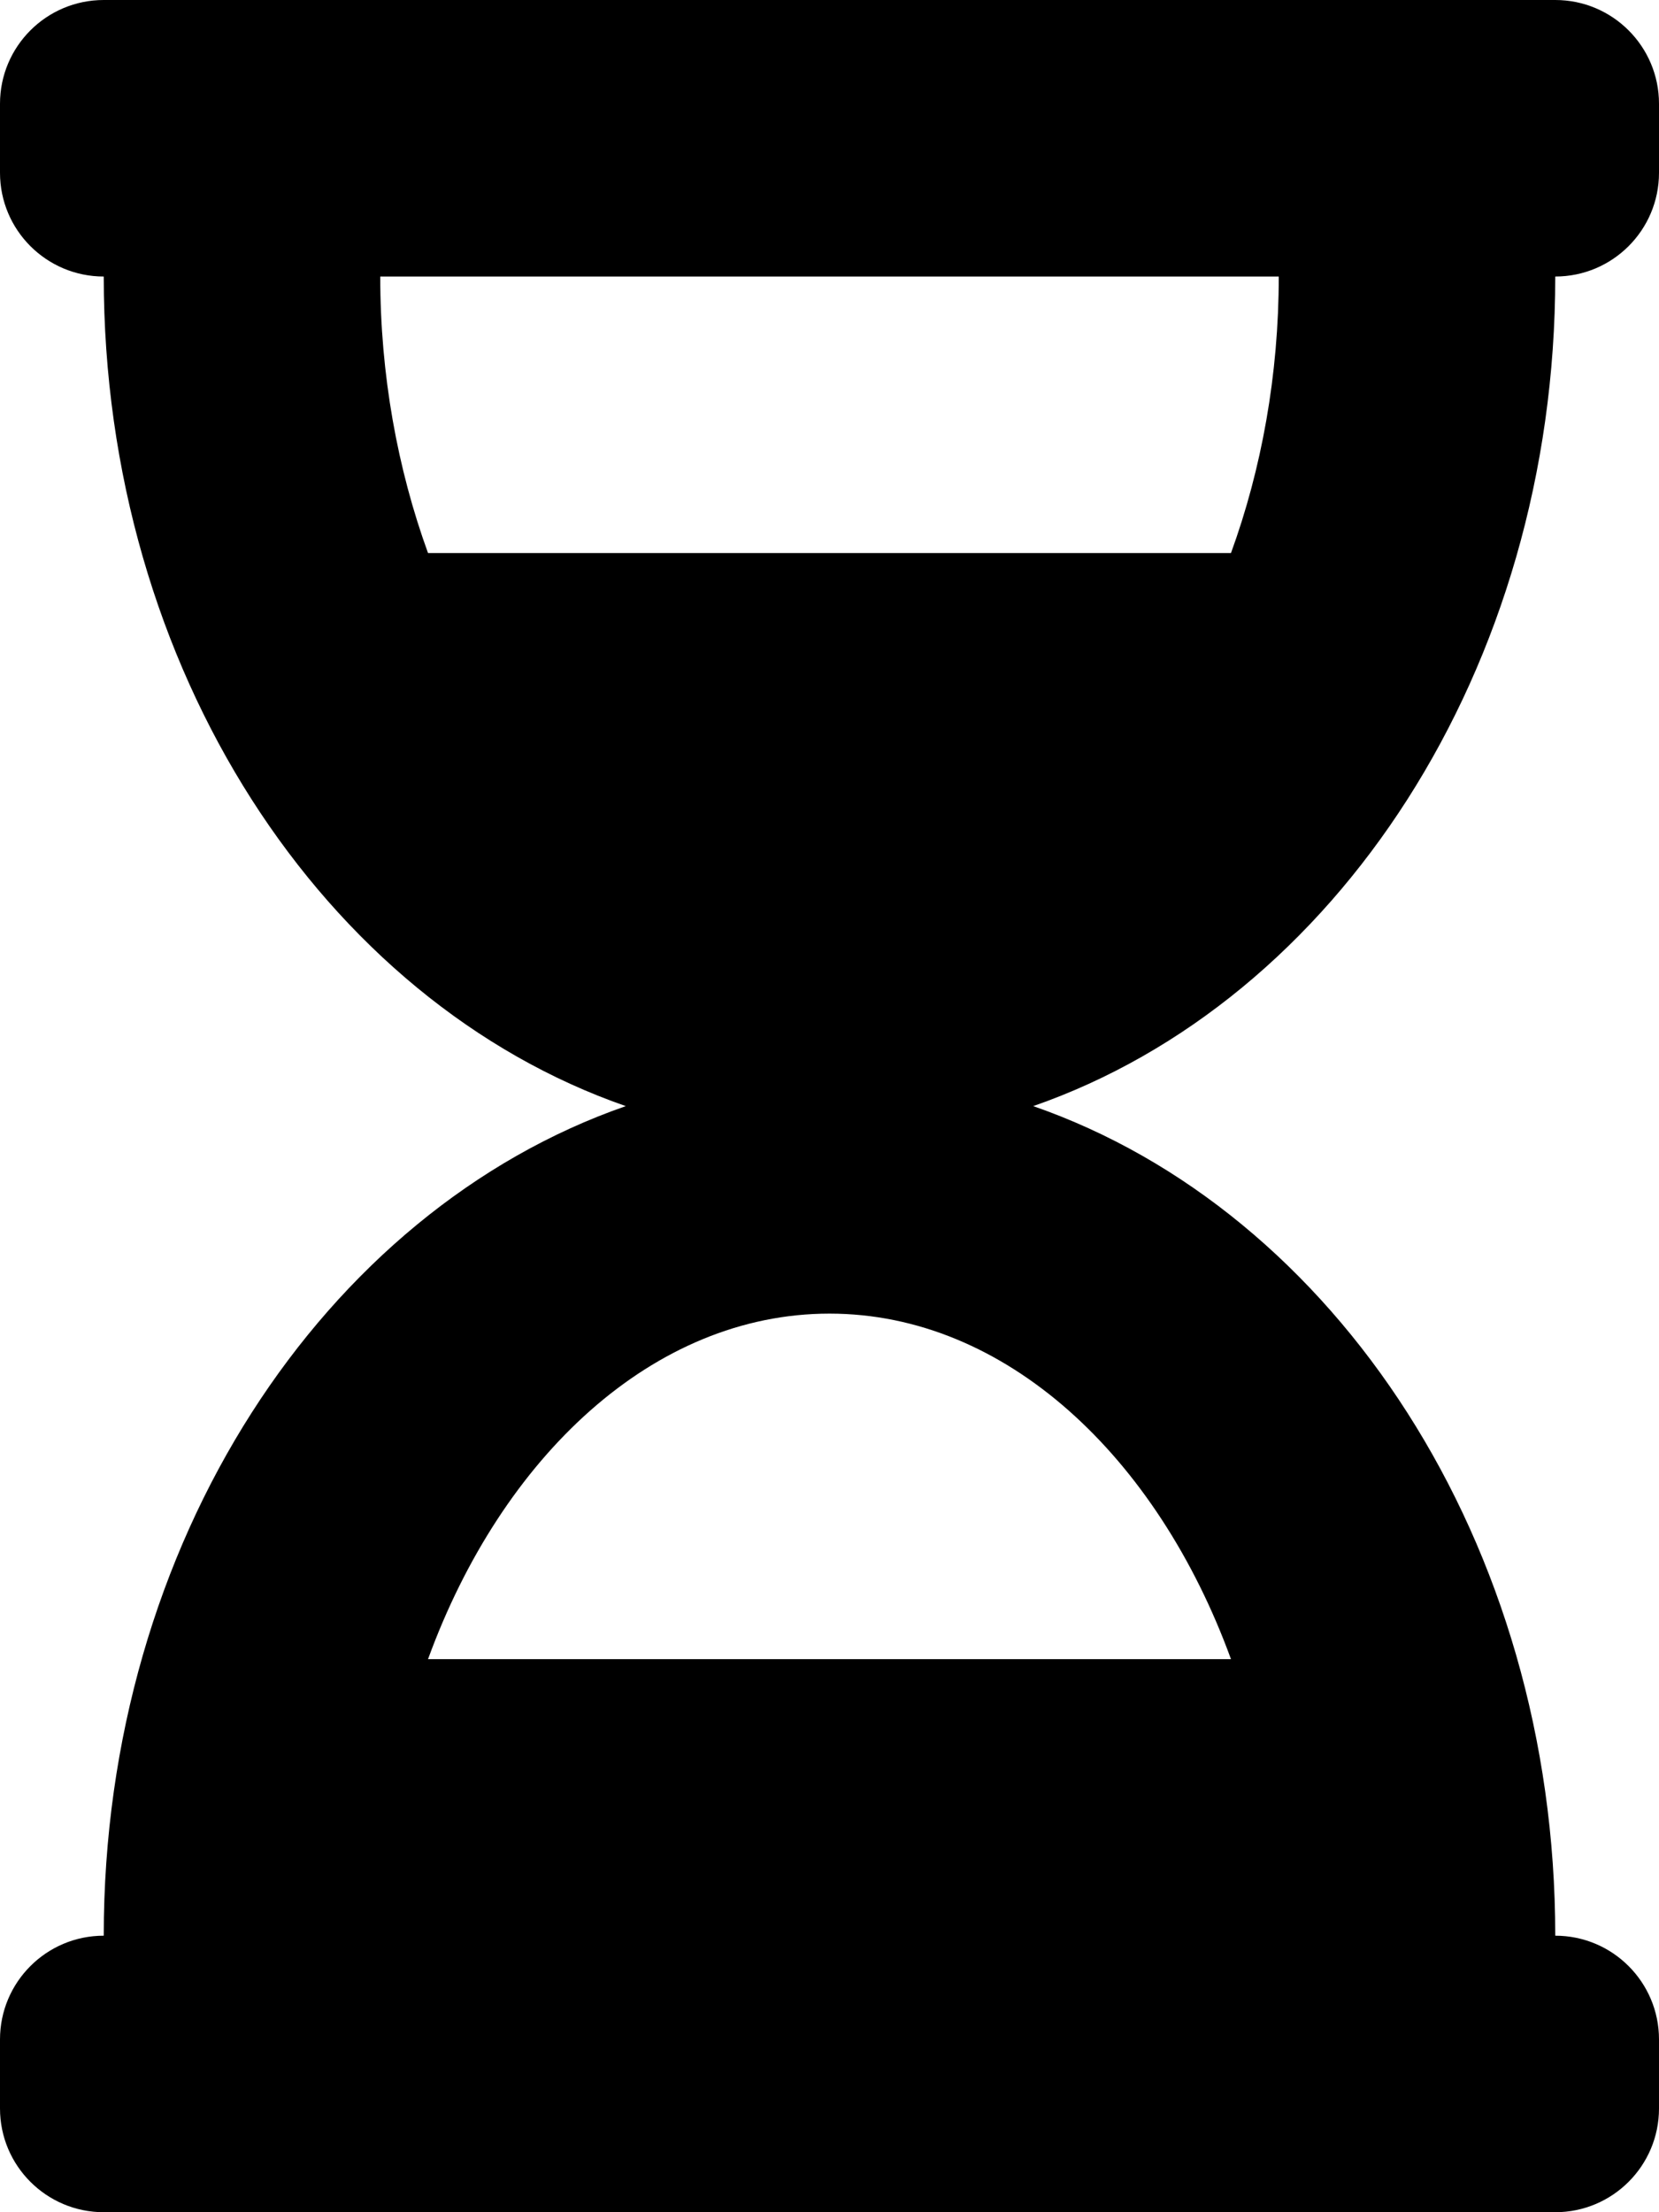 <svg height="1000" width="750" xmlns="http://www.w3.org/2000/svg"><path d="M703.1 0H46.9C21 0 0 21 0 46.9v31.2C0 104 21 125 46.9 125c0 177.7 99.6 327.6 236 375 -136.4 47.4 -236 197.3 -236 375C21 875 0 896 0 921.9v31.2C0 979 21 1000 46.9 1000h656.2c25.9 0 46.9 -21 46.9 -46.9v-31.2C750 896 729 875 703.1 875c0 -177.7 -99.6 -327.6 -236 -375 136.4 -47.4 236 -197.3 236 -375C729 125 750 104 750 78.1V46.9C750 21 729 0 703.1 0zM556.5 750h-363C226.8 658.6 295.3 593.8 375 593.8S523.2 658.6 556.5 750zm0 -500h-363C179.7 212 171.9 169.4 171.9 125h406.2c0 44.5 -7.8 87.1 -21.6 125z"/></svg>